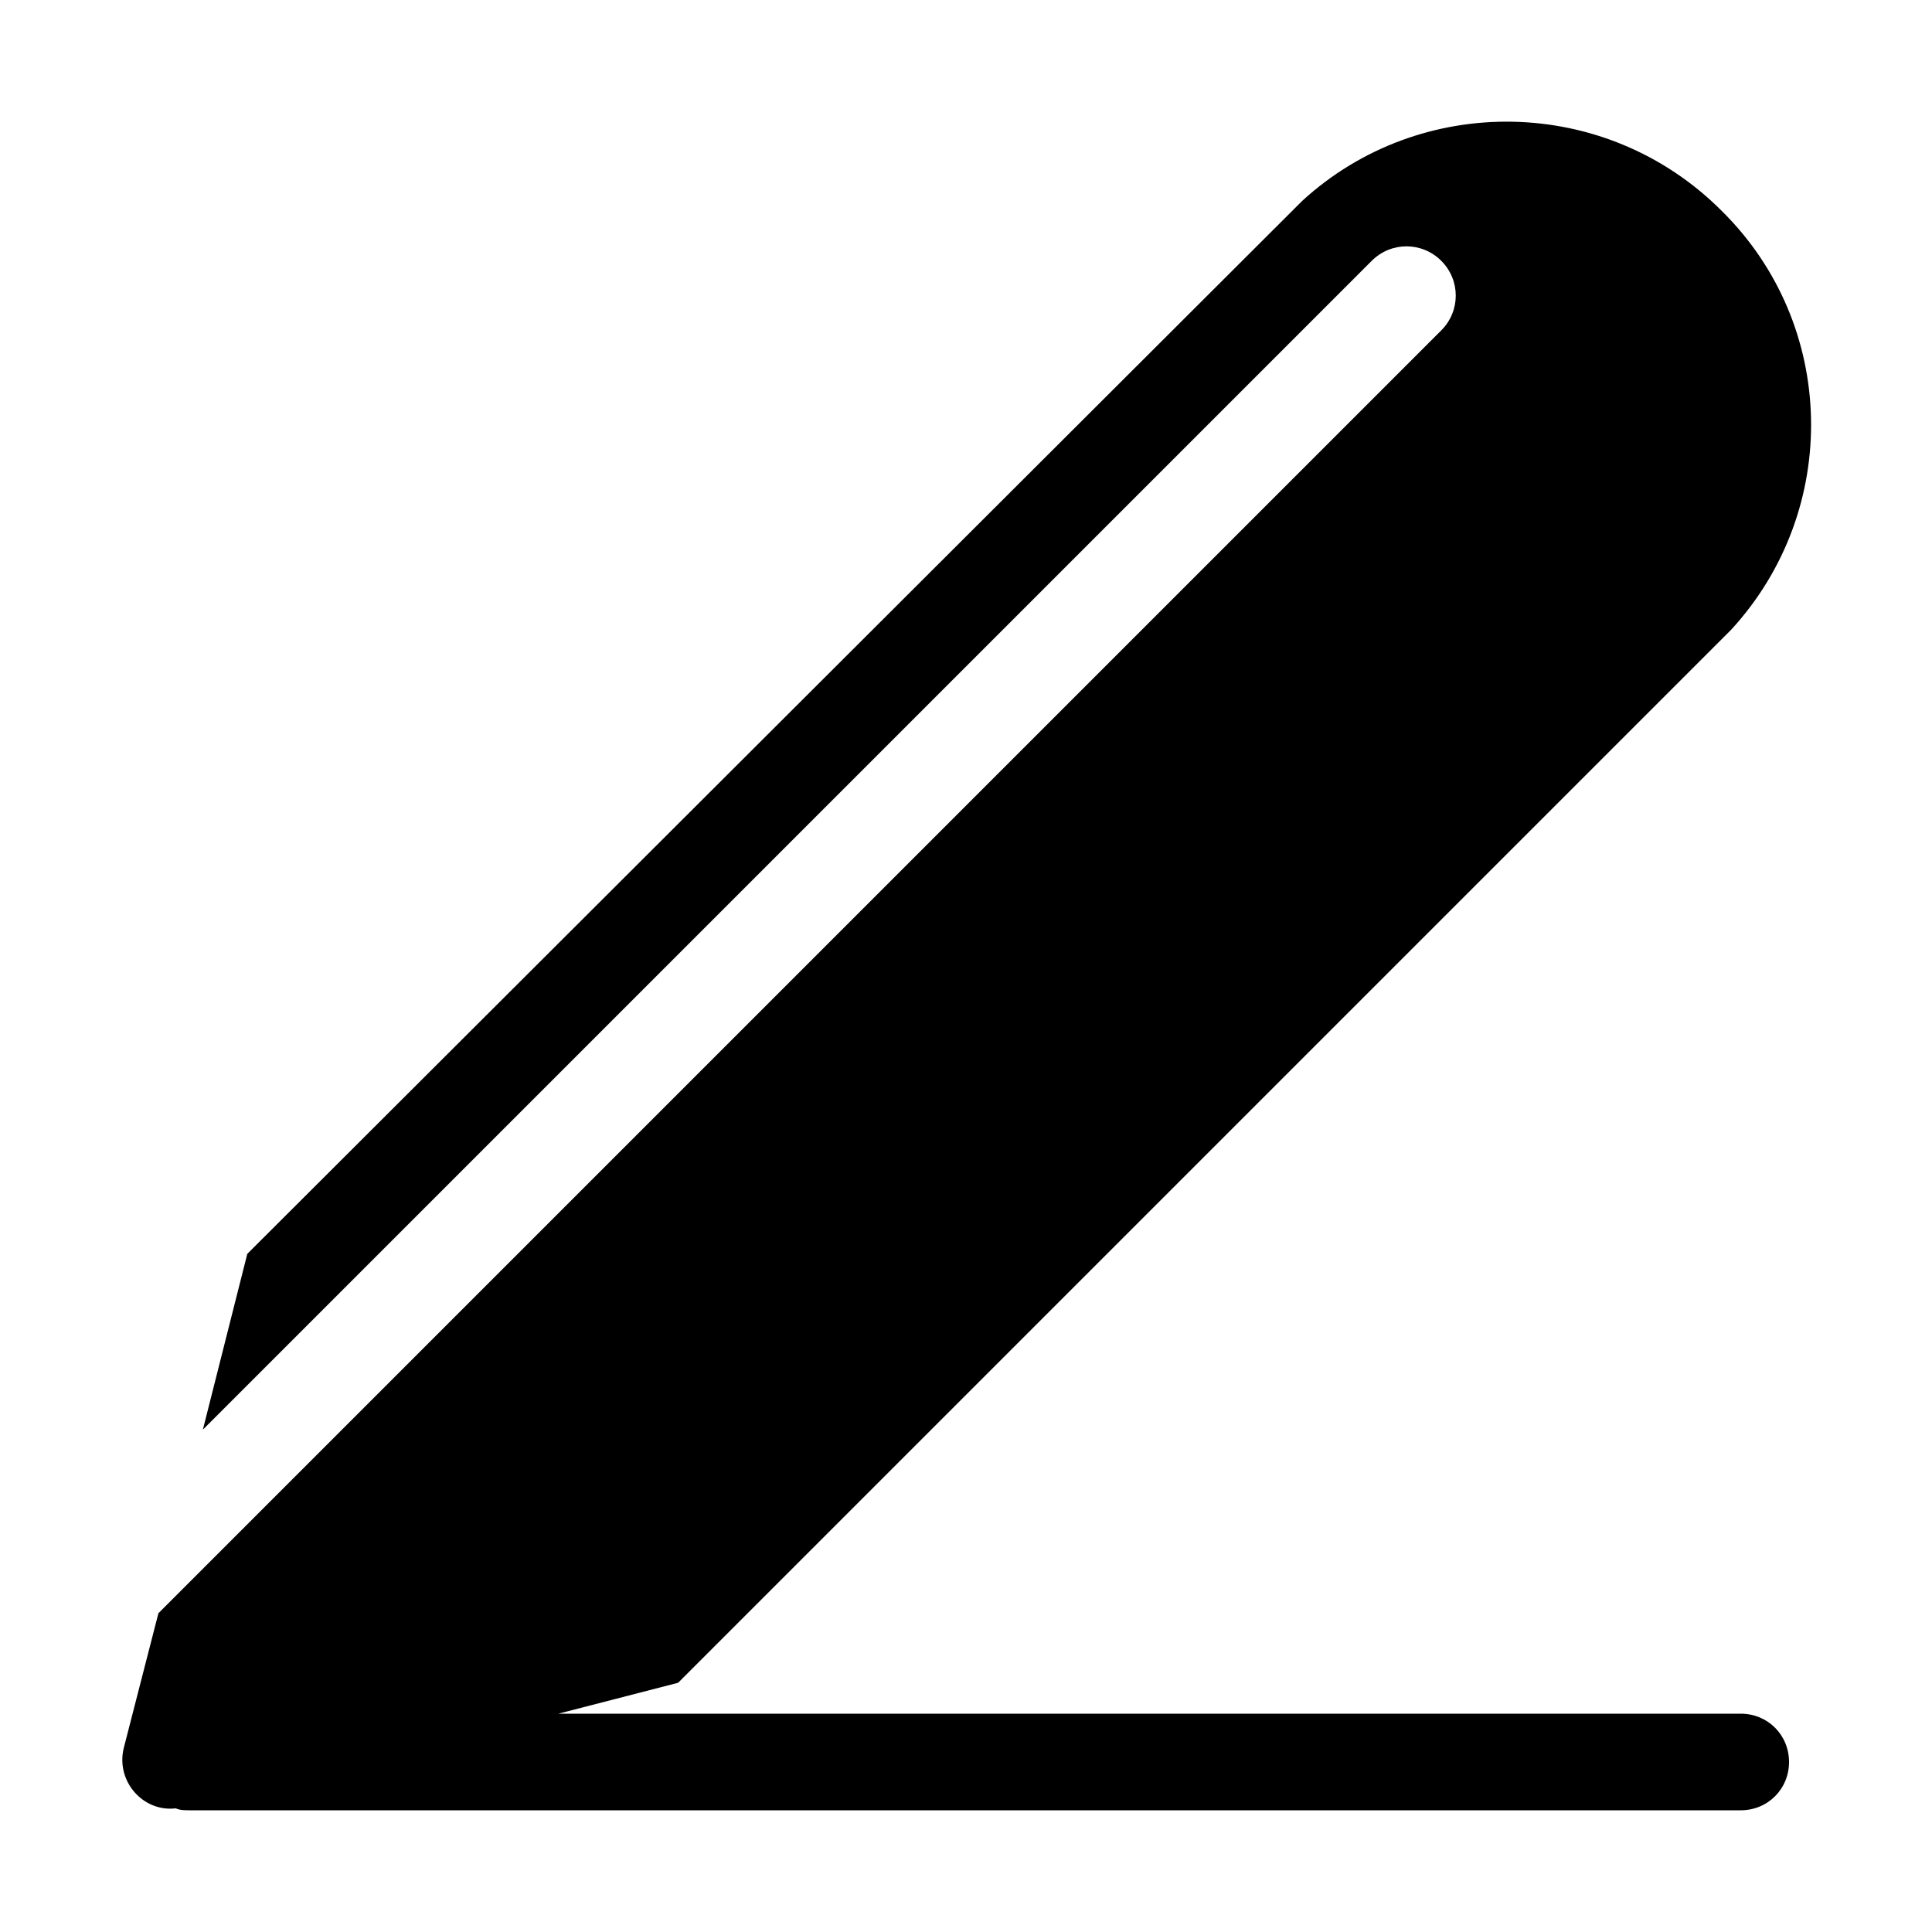 <svg height='100px' width='100px'  fill="#000000" xmlns="http://www.w3.org/2000/svg" xmlns:xlink="http://www.w3.org/1999/xlink" version="1.1" x="0px" y="0px" viewBox="0 0 100 100" enable-background="new 0 0 100 100" xml:space="preserve"><path d="M90.1,93.7c1.4,0,2.5-1.1,2.5-2.5c0-1.4-1.1-2.5-2.5-2.5H28.9l6.2-1.6l54.5-54.5l0,0c5.7-6.2,5.5-15.8-0.5-21.7  c-6-6-15.6-6.1-21.7-0.5l0,0L12.8,64.9L10.5,74L71,13.5c1-1,2.6-1,3.6,0s1,2.6,0,3.6L8.2,83.5l-1.8,7c-0.4,1.7,1,3.3,2.7,3.1  c0.2,0.1,0.5,0.1,0.7,0.1H90.1z"></path></svg>